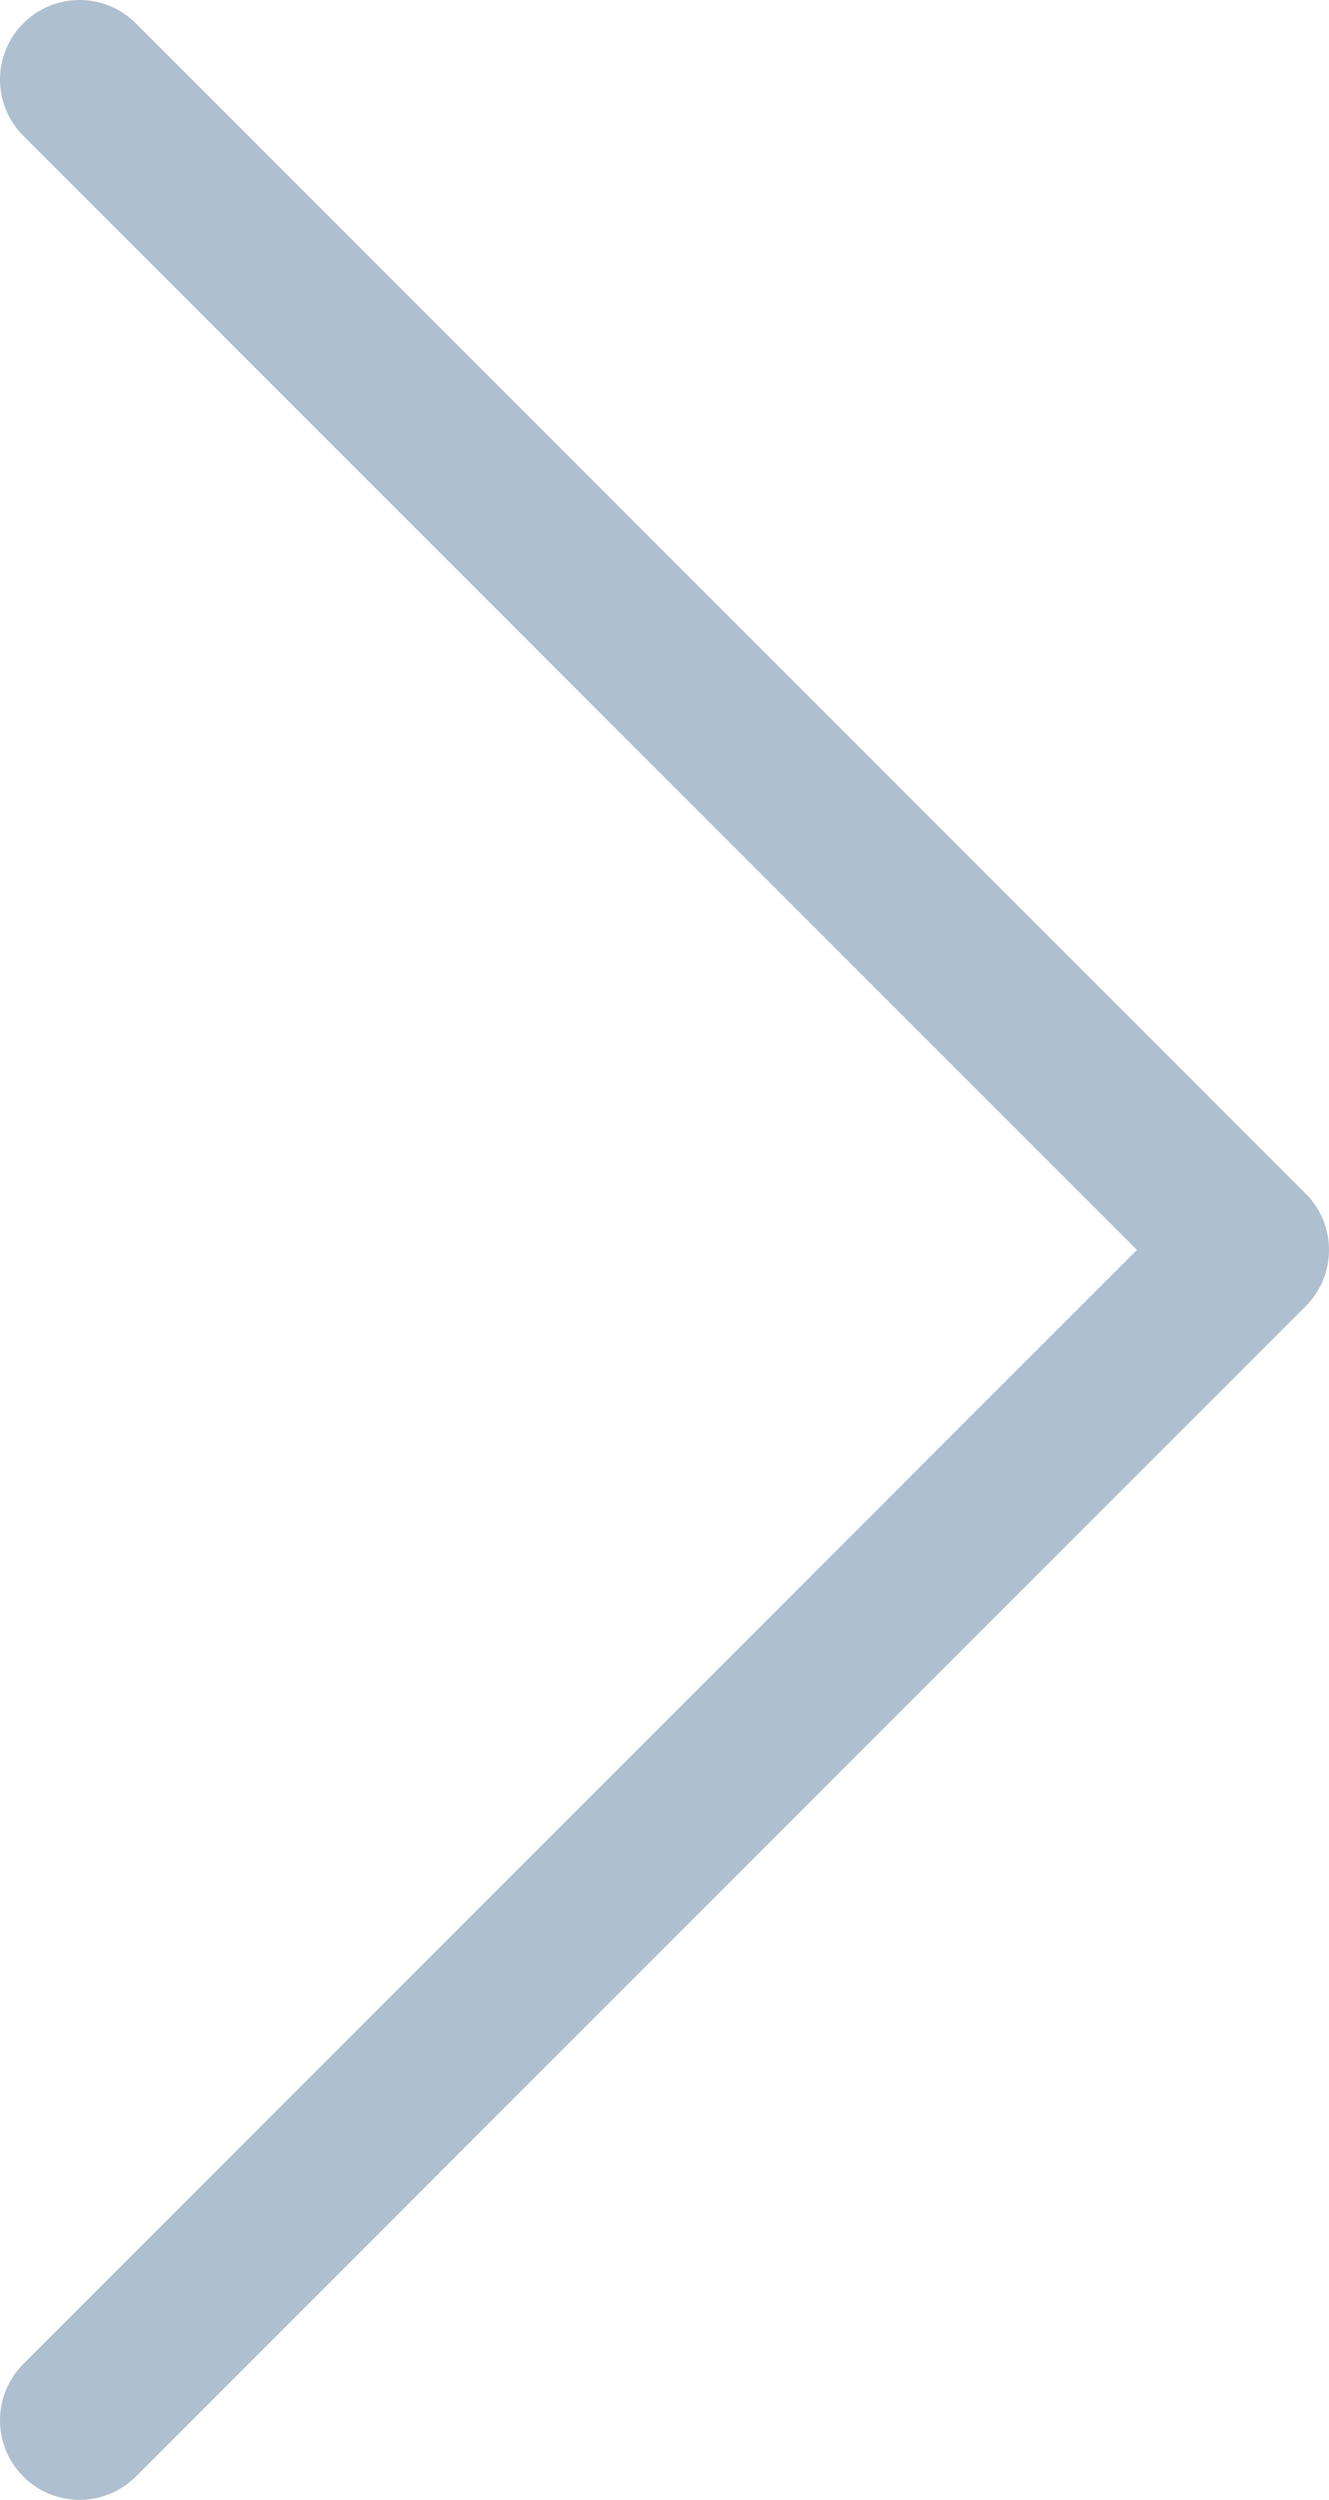 <svg xmlns="http://www.w3.org/2000/svg" width="8.353" height="15.707" viewBox="0 0 8.353 15.707">
  <path id="Path_375" data-name="Path 375" d="M2500.969,58.944l-7.353,7.353,7.353,7.353"
        transform="translate(2501.469 74.15) rotate(180)" fill="none" stroke="#aebfcf" stroke-linecap="round"
        stroke-linejoin="round" stroke-width="1"/>
</svg>
